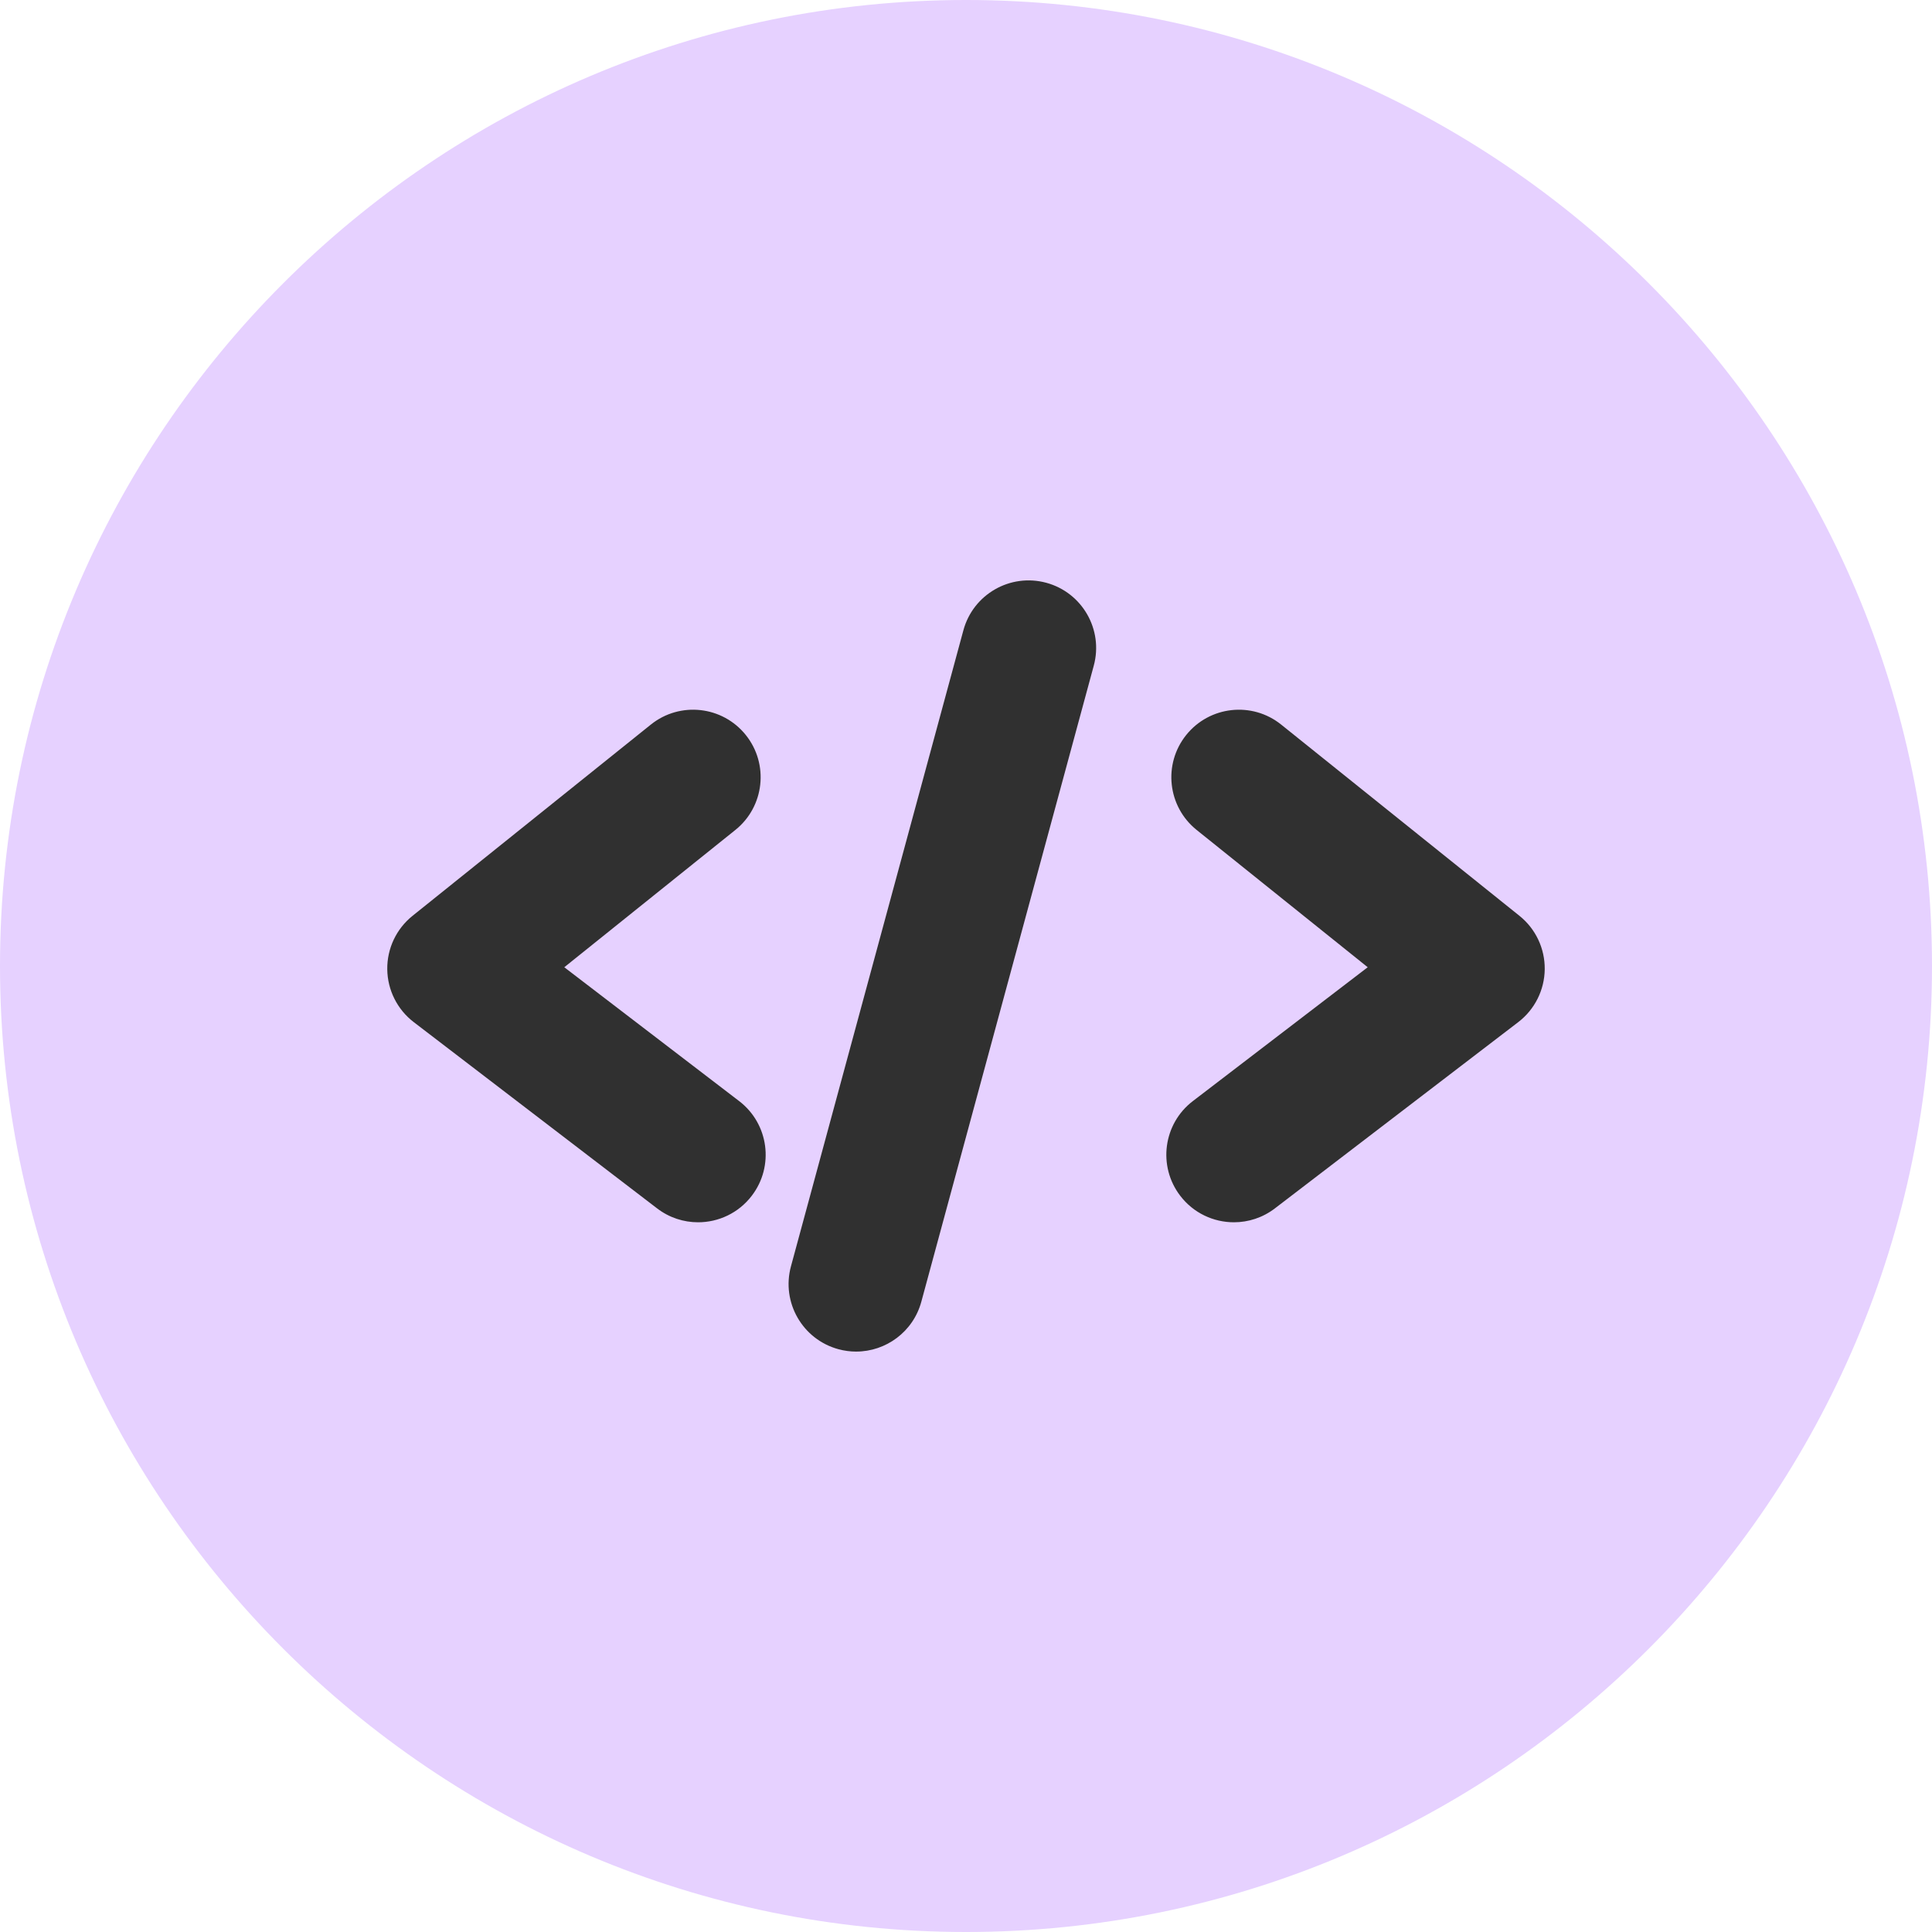<?xml version="1.0" encoding="UTF-8" standalone="no"?><svg xmlns="http://www.w3.org/2000/svg" xmlns:xlink="http://www.w3.org/1999/xlink" fill="#000000" height="1287.2" preserveAspectRatio="xMidYMid meet" version="1" viewBox="361.4 361.4 1287.2 1287.2" width="1287.2" zoomAndPan="magnify"><g id="change1_1"><path d="M1005,1648.6c-354.88,0-643.6-288.72-643.6-643.6S650.12,361.4,1005,361.4s643.6,288.72,643.6,643.6-288.72,643.6-643.6,643.6Z" fill="#e6d1ff"/></g><g fill="#303030" id="change2_1"><path d="M826.49,1175.75c-9.54,0-19.16-3.02-27.31-9.27l-162.11-124.08c-10.98-8.4-17.49-21.39-17.65-35.21-.16-13.83,6.04-26.96,16.83-35.61l158.77-127.42c19.39-15.57,47.71-12.45,63.26,6.93s12.45,47.71-6.93,63.26l-113.99,91.48,116.52,89.19c19.74,15.1,23.49,43.35,8.38,63.08-8.86,11.58-22.24,17.65-35.77,17.65Z"/><path d="M1183.51,1175.75c-13.53,0-26.91-6.07-35.77-17.65-15.11-19.73-11.35-47.98,8.38-63.08l116.52-89.19-113.99-91.48c-19.38-15.56-22.49-43.88-6.93-63.26,15.57-19.38,43.89-22.49,63.26-6.93l158.77,127.42c10.79,8.65,16.99,21.78,16.83,35.61-.16,13.83-6.67,26.81-17.65,35.21l-162.11,124.08c-8.16,6.25-17.77,9.27-27.31,9.27Z"/><path d="M931.84,1261.9c-3.9,0-7.86-.51-11.81-1.58-23.98-6.5-38.16-31.22-31.66-55.21l114.89-423.78c6.5-23.99,31.21-38.16,55.21-31.66,23.98,6.5,38.16,31.22,31.66,55.21l-114.89,423.78c-5.43,20.04-23.59,33.23-43.4,33.23Z"/></g></svg>